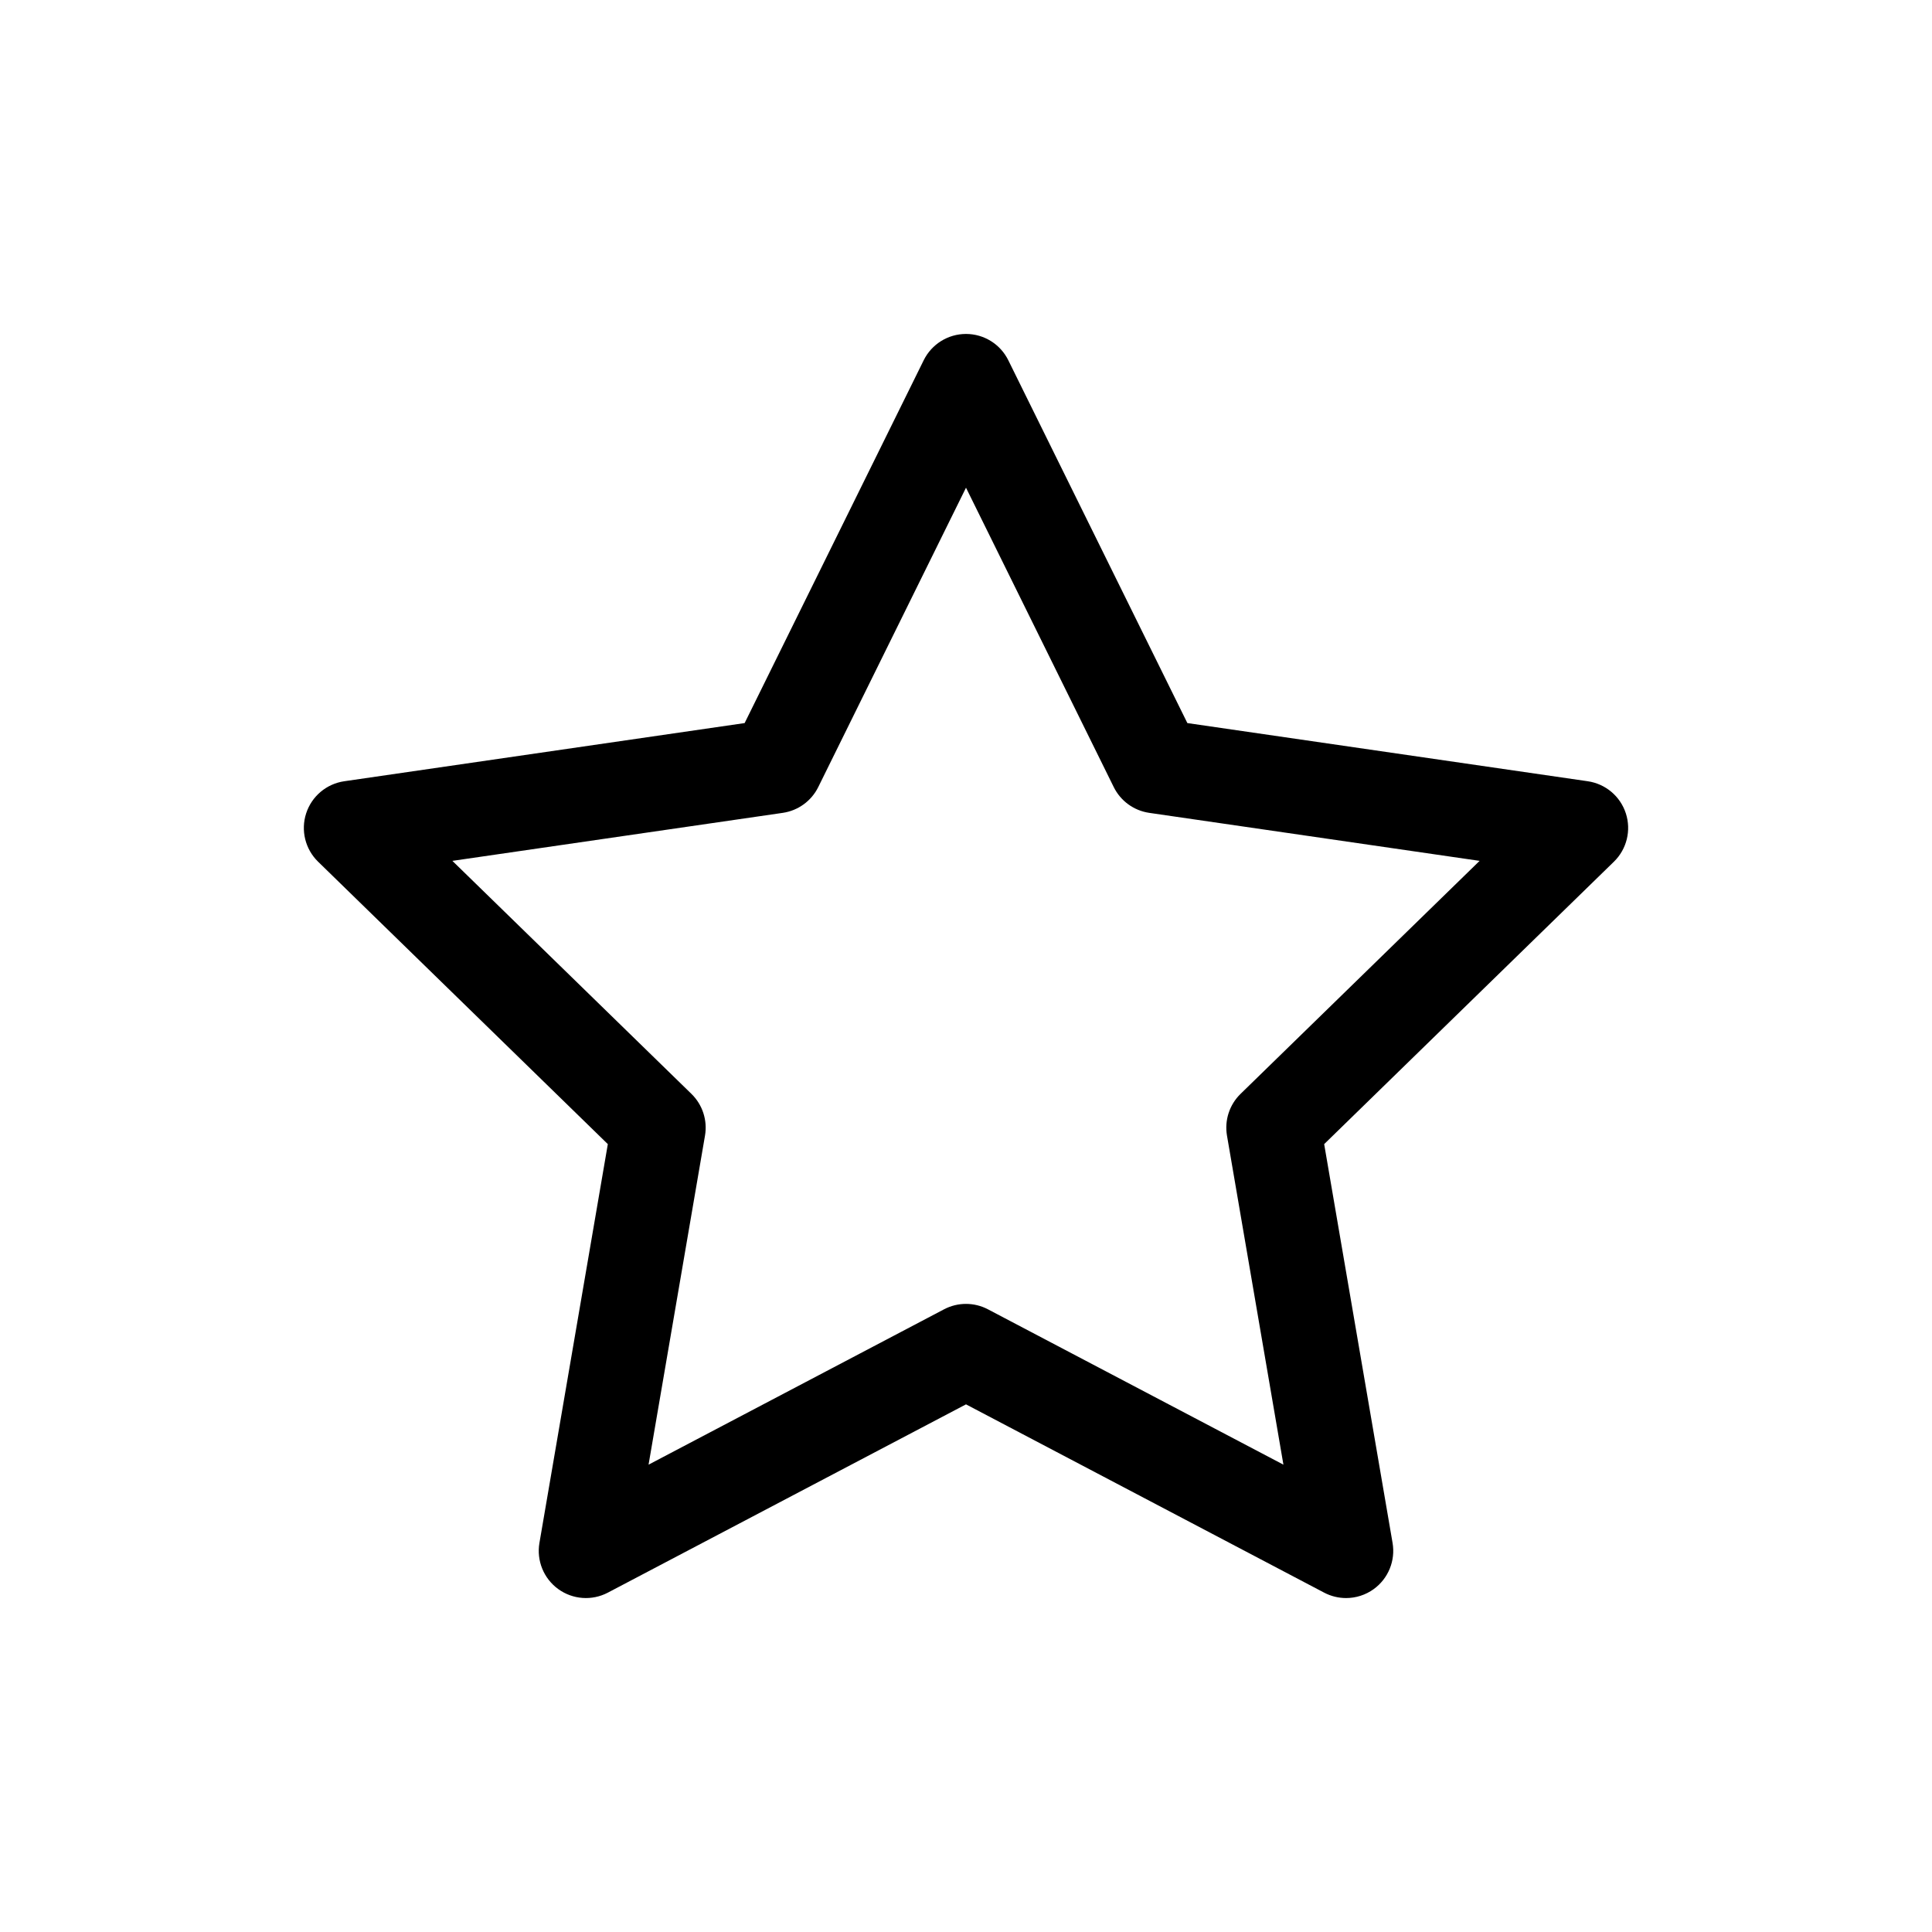 <?xml version="1.0" encoding="utf-8"?>
<!-- Generator: Adobe Illustrator 16.0.0, SVG Export Plug-In . SVG Version: 6.00 Build 0)  -->
<!DOCTYPE svg PUBLIC "-//W3C//DTD SVG 1.1//EN" "http://www.w3.org/Graphics/SVG/1.1/DTD/svg11.dtd">
<svg version="1.1" id="Layer_1" xmlns="http://www.w3.org/2000/svg" xmlns:xlink="http://www.w3.org/1999/xlink" x="0px" y="0px"
	 width="512px" height="512px" viewBox="0 0 512 512" enable-background="new 0 0 512 512" xml:space="preserve">
<g>
	<path d="M356.723,423.5c-1.989,0-3.986-0.475-5.815-1.436L256,372.168l-94.908,49.896c-4.212,2.213-9.315,1.845-13.164-0.952
		c-3.85-2.796-5.777-7.536-4.973-12.226l18.125-105.682L84.298,228.36c-3.407-3.321-4.633-8.289-3.163-12.813
		c1.47-4.525,5.382-7.823,10.091-8.508l106.111-15.418l47.454-96.153c2.105-4.267,6.451-6.968,11.209-6.968
		c4.758,0,9.104,2.701,11.209,6.968l47.454,96.153l106.11,15.418c4.709,0.685,8.621,3.982,10.091,8.508
		c1.471,4.524,0.245,9.492-3.163,12.813l-76.783,74.845l18.126,105.682c0.804,4.689-1.124,9.43-4.973,12.226
		C361.894,422.695,359.315,423.5,356.723,423.5z M119.885,228.138l63.352,61.752c2.946,2.872,4.291,7.01,3.594,11.064
		l-14.955,87.196l78.306-41.169c3.642-1.914,7.993-1.914,11.634,0l78.306,41.168l-14.956-87.195
		c-0.695-4.055,0.649-8.192,3.595-11.064l63.352-61.752l-87.549-12.722c-4.071-0.592-7.591-3.148-9.412-6.838L256,129.244
		l-39.153,79.334c-1.82,3.689-5.341,6.246-9.412,6.838L119.885,228.138z"/>
</g>
</svg>
